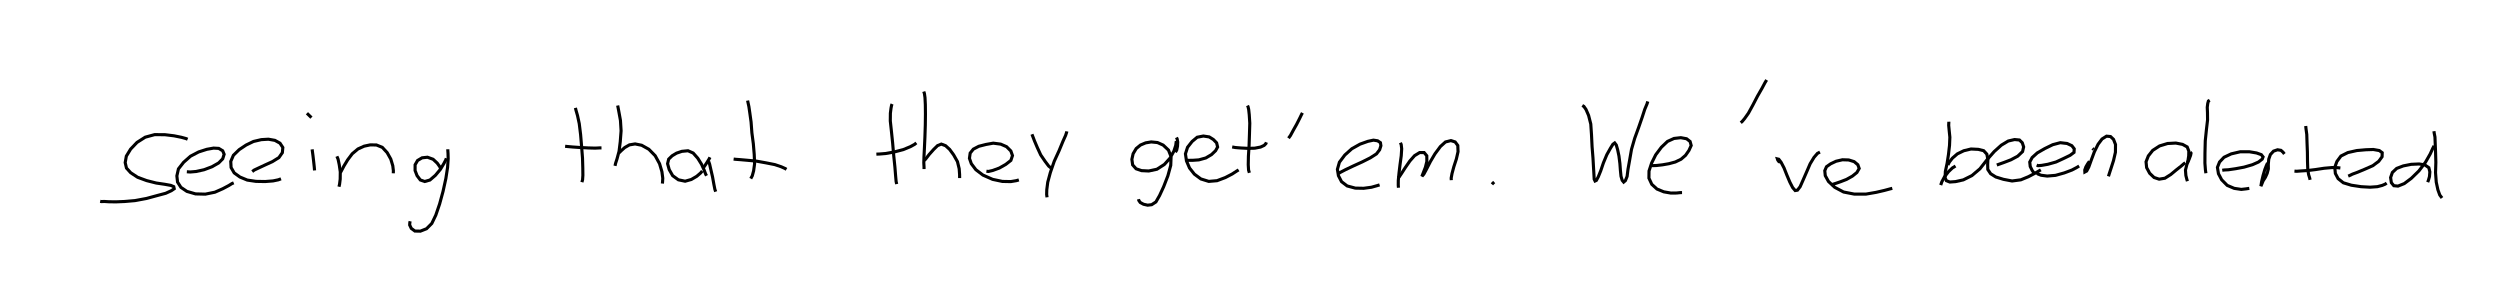 <?xml version="1.0" encoding="utf-8" ?>
<svg baseProfile="tiny" height="94px" version="1.2" width="802px" xmlns="http://www.w3.org/2000/svg" xmlns:ev="http://www.w3.org/2001/xml-events" xmlns:xlink="http://www.w3.org/1999/xlink"><defs /><rect fill="white" height="100%" width="100%" x="0" y="0" /><polyline fill="none" points="20.0,20.0" stroke="black" /><polyline fill="none" points="32.132,64.587 32.553,64.666 33.419,64.629 34.931,64.724 37.196,64.754 39.992,64.639 43.317,64.351 47.001,63.666 50.431,62.733 53.164,62.003 54.973,61.172 55.889,60.547 55.741,59.877 54.786,59.468 52.88,59.126 50.079,58.709 47.021,57.932 44.157,56.874 41.931,55.416 40.572,53.921 40.16,52.163 40.529,50.09 41.902,47.837 43.948,45.688 46.586,44.009 49.598,43.192 52.898,43.211 55.839,43.57 58.194,44.047 59.653,44.45 60.187,44.668" stroke="black" /><polyline fill="none" points="59.939,55.103 61.031,55.175 62.903,55.014 65.442,54.455 67.977,53.504 70.144,52.277 71.444,50.948 71.903,49.488 71.444,48.374 70.176,47.605 68.525,47.512 66.348,47.9 63.728,48.74 61.114,50.112 58.899,52.066 57.244,54.182 56.738,56.426 56.956,58.409 58.037,60.103 59.954,61.396 62.731,62.204 65.865,62.281 68.935,61.66 71.467,60.541 73.358,59.541 74.414,58.886 74.97,58.656" stroke="black" /><polyline fill="none" points="80.915,55.038 81.553,54.555 82.889,53.925 84.976,52.95 87.369,51.861 89.48,50.551 90.581,48.972 90.73,47.321 89.82,45.932 88.188,45.027 86.114,44.659 83.822,44.796 81.311,45.384 78.947,46.529 76.726,48.008 74.872,49.819 74.027,51.786 74.132,53.743 75.131,55.465 76.963,56.788 79.324,57.768 82.125,58.184 85.062,58.236 87.578,58.04 89.28,57.685 90.143,57.368" stroke="black" /><polyline fill="none" points="98.467,36.326 98.92,36.769 99.457,37.294 99.909,37.737" stroke="black" /><polyline fill="none" points="100.135,47.915 100.226,48.613 100.409,49.982 100.626,51.853 100.813,53.557 100.909,54.675" stroke="black" /><polyline fill="none" points="108.075,50.148 108.448,51.039 108.832,52.852 109.165,55.142 109.135,57.464 108.93,59.116 108.743,59.902" stroke="black" /><polyline fill="none" points="109.196,55.394 109.552,54.746 110.319,53.283 111.528,51.284 112.988,49.338 114.845,47.779 116.821,46.89 118.774,46.477 120.76,46.51 122.642,47.273 124.2,48.961 125.37,51.046 126.009,53.192 126.194,54.757 126.175,55.596" stroke="black" /><polyline fill="none" points="141.432,54.307 141.088,53.5 140.263,52.334 138.935,51.09 137.138,50.439 135.406,50.626 133.961,51.481 133.165,52.861 133.158,54.707 133.791,56.35 134.842,57.737 136.246,58.224 137.918,57.758 139.664,56.257 141.292,54.309 142.418,52.422 143.02,51.269 143.183,50.763" stroke="black" /><polyline fill="none" points="131.577,70.975 131.47,71.423 131.423,72.179 131.938,73.264 133.094,74.118 134.857,74.154 136.834,73.377 138.521,71.68 139.806,69.009 141.025,65.443 142.126,61.403 143.031,57.282 143.579,53.724 143.772,50.953 143.725,49.219 143.657,48.185 143.654,47.877" stroke="black" /><polyline fill="none" points="184.593,34.611 184.798,35.448 185.263,37.065 185.823,39.66 186.254,43.151 186.576,46.979 186.87,50.724 186.961,53.911 186.987,56.233 186.891,57.66 186.676,58.446" stroke="black" /><polyline fill="none" points="181.29,46.926 182.046,47.002 183.669,47.152 186.105,47.32 188.735,47.459 190.946,47.518 192.371,47.446 192.958,47.44" stroke="black" /><polyline fill="none" points="197.302,53.209 197.461,52.452 197.948,50.936 198.593,48.552 198.978,45.471 199.246,41.972 199.042,38.646 198.565,36.022 198.268,34.459 198.149,33.845" stroke="black" /><polyline fill="none" points="198.625,48.999 199.345,48.291 200.425,47.328 201.926,46.473 203.74,46.173 205.843,46.597 208.15,47.886 210.187,49.961 211.586,52.518 212.342,55.083 212.617,57.178 212.547,58.381 212.496,58.885" stroke="black" /><polyline fill="none" points="225.289,54.855 224.737,55.504 223.518,56.553 221.768,57.579 219.788,58.133 217.629,57.681 215.797,56.359 214.684,54.414 214.16,52.517 214.507,51.059 215.614,49.984 217.031,49.129 218.73,48.551 220.714,48.361 222.372,49.098 223.845,50.759 225.07,52.731 225.902,54.596 226.363,55.822 226.649,56.378" stroke="black" /><polyline fill="none" points="225.559,53.957 226.165,53.083 226.88,51.984 227.484,50.998 227.757,50.464" stroke="black" /><polyline fill="none" points="227.324,51.755 227.642,52.647 228.054,54.46 228.583,56.748 229,59.065 229.326,60.711 229.587,61.491" stroke="black" /><polyline fill="none" points="239.833,32.261 239.951,32.848 240.246,34.215 240.549,36.281 240.944,39.13 241.207,42.623 241.665,46.086 241.956,49.551 242.073,52.542 241.762,54.811 241.333,56.382 240.839,57.31" stroke="black" /><polyline fill="none" points="235.343,51.023 235.931,51.1 237.247,51.197 239.515,51.396 242.539,51.67 245.762,52.249 248.565,52.805 250.642,53.509 251.795,54.028 252.301,54.33" stroke="black" /><polyline fill="none" points="286.19,33.367 286.026,33.733 285.841,34.685 285.635,36.31 285.607,38.8 285.95,41.956 286.357,45.867 286.71,49.947 287.087,53.607 287.314,56.429 287.474,58.217 287.651,59.054" stroke="black" /><polyline fill="none" points="281.139,49.45 282.145,49.41 284.129,49.248 286.921,48.742 289.793,47.983 292.02,47.063 293.382,46.32 293.964,45.839" stroke="black" /><polyline fill="none" points="296.435,54.23 296.428,53.531 296.357,52.217 296.418,50.118 296.556,47.46 296.713,43.99 296.838,40.129 296.882,36.604 296.849,33.584 296.739,31.32 296.557,30.035 296.354,29.366" stroke="black" /><polyline fill="none" points="296.545,51.487 297.069,50.866 298.089,49.54 299.498,47.958 300.771,46.714 301.968,46.225 303.344,46.741 304.644,47.929 305.922,49.677 307.149,51.845 307.706,54.132 307.838,55.976 307.851,57.123" stroke="black" /><polyline fill="none" points="316.441,54.93 317.085,55.006 318.48,54.683 320.597,53.904 322.654,52.735 324.289,51.458 324.804,49.914 324.284,48.437 322.898,47.054 321.015,46.236 318.634,45.927 316.289,46.345 314.002,46.93 312.251,47.844 311.23,49.114 310.997,50.795 311.603,52.522 313.051,54.436 315.336,56.172 318.428,57.536 321.568,58.201 324.253,58.255 326.04,57.955 326.849,57.722" stroke="black" /><polyline fill="none" points="331.049,43.076 331.308,43.744 331.884,45.248 332.774,47.336 333.863,49.701 335.285,51.783 336.42,53.281 337.211,53.943" stroke="black" /><polyline fill="none" points="335.889,63.299 335.767,62.378 335.806,60.867 336.115,58.458 336.947,55.372 338.193,51.75 339.75,48.349 341.002,45.314 341.849,43.431 342.173,42.448 342.226,42.14" stroke="black" /><polyline fill="none" points="365.235,63.895 365.323,64.286 365.778,64.952 366.847,65.527 368.165,65.82 369.45,65.666 370.811,64.784 371.99,62.729 373.301,59.89 374.661,56.378 375.574,53.04 375.683,50.27 374.849,48.153 373.152,46.55 371.325,45.731 369.309,45.53 367.523,45.83 365.88,46.519 364.494,47.654 363.506,49.315 363.106,51.109 363.35,52.896 364.455,54.143 366.196,54.739 368.518,54.853 371.141,54.292 373.529,52.755 375.353,50.721 376.586,48.47 377.181,46.645 377.31,45.637 377.362,45.273" stroke="black" /><polyline fill="none" points="377.066,48.828 377.478,48.152 377.743,46.919 377.812,45.575 377.633,44.57 377.404,44.097" stroke="black" /><polyline fill="none" points="380.505,51.307 381.234,51.438 382.66,51.423 384.589,51.289 386.819,50.677 388.653,49.594 389.954,48.349 390.612,47.167 390.289,45.828 389.243,44.749 387.919,43.924 386.042,43.638 384.06,44.023 382.425,45.384 380.964,47.246 380.288,49.351 380.621,51.613 381.597,53.896 383.157,55.864 385.244,57.407 387.77,58.19 390.425,57.965 393.099,56.956 395.295,55.813 396.684,54.902 397.35,54.503" stroke="black" /><polyline fill="none" points="400.197,33.858 400.369,34.22 400.575,35.113 400.761,36.817 400.931,39.528 400.83,42.969 400.704,46.691 400.49,50.133 400.437,52.847 400.539,54.552 400.801,55.444" stroke="black" /><polyline fill="none" points="395.283,47.142 396.291,47.327 398.055,47.475 400.322,47.59 402.531,47.537 404.373,47.181 405.541,46.637 406.095,46.071 406.258,45.65" stroke="black" /><polyline fill="none" points="413.347,44.34 413.981,43.466 414.83,41.89 415.955,39.892 416.913,38.007 417.514,36.77 417.816,36.207" stroke="black" /><polyline fill="none" points="429.249,55.77 429.943,55.315 431.64,54.429 434.171,53.226 437.01,51.936 439.569,50.648 441.568,49.368 442.588,48.042 442.993,46.751 442.843,45.773 441.941,45.168 440.596,44.959 438.81,45.343 436.303,46.238 433.663,47.722 431.419,49.732 429.683,52.045 429.037,54.318 429.368,56.356 430.368,58.275 432.173,59.653 434.782,60.351 437.468,60.405 439.953,60.07 441.71,59.575 442.574,59.313" stroke="black" /><polyline fill="none" points="448.625,60.225 448.561,59.442 448.572,57.904 448.797,55.58 449.13,52.807 449.518,49.978 449.661,47.739 449.506,46.37 449.248,45.786" stroke="black" /><polyline fill="none" points="448.534,57.037 448.921,56.669 449.637,55.599 450.764,53.852 452.278,51.654 453.797,49.931 455.436,48.933 456.863,48.945 457.713,49.971 457.733,51.788 457.278,53.64 456.572,55.465 456.191,56.449 456.164,56.561 456.772,55.855 457.621,54.279 458.853,51.86 460.335,49.354 462.071,47.013 463.705,45.541 465.434,45.102 466.809,45.534 467.661,46.671 467.739,48.656 467.206,50.984 466.394,53.482 465.804,55.67 465.54,57.127 465.576,57.798" stroke="black" /><polyline fill="none" points="478.624,59.135 478.955,58.74 479.343,58.4" stroke="black" /><polyline fill="none" points="507.598,33.836 508.104,34.138 508.786,35.109 509.619,37.03 510.321,39.791 510.555,43.257 510.738,47.058 511.03,50.719 511.205,53.822 511.342,56.114 511.413,57.483 511.699,58.067 512.117,57.867 512.72,56.742 513.509,54.803 514.375,52.248 515.465,49.635 516.617,47.58 517.414,46.285 517.996,45.859 518.507,46.524 518.944,48.058 519.357,50.039 519.664,52.469 519.828,54.676 520.017,56.548 520.395,57.831 520.877,58.413 521.431,57.931 521.975,56.582 522.258,54.314 522.784,51.371 523.389,47.896 524.412,44.361 525.688,40.85 526.799,37.65 527.637,35.067 528.346,33.381 528.616,32.539" stroke="black" /><polyline fill="none" points="529.684,53.084 530.244,53.134 531.418,53.093 533.317,52.876 535.383,52.517 537.447,51.963 539.283,51.075 540.723,49.829 541.824,48.25 542.534,46.676 542.184,45.393 541.056,44.511 539.206,44.168 537.027,44.416 534.94,45.362 532.975,47.23 531.156,49.656 529.843,52.299 529.004,54.854 528.974,57.148 529.891,59.123 531.558,60.643 533.75,61.541 536.02,61.936 537.865,61.915 539.039,61.79 539.598,61.784" stroke="black" /><polyline fill="none" points="558.423,39.367 558.866,38.998 559.667,38.038 560.906,36.291 562.304,33.73 563.782,30.888 565.264,28.299 566.223,26.498 566.745,25.653" stroke="black" /><polyline fill="none" points="571.067,52.064 570.644,51.817 570.303,51.345 570.188,50.983 570.636,51.09 571.374,52.06 572.317,53.868 573.21,56.123 574.186,58.434 575.072,60.158 575.894,61.128 576.62,61.008 577.475,59.907 578.375,57.884 579.494,55.326 580.693,52.544 581.957,50.46 583.061,49.189 583.84,48.789" stroke="black" /><polyline fill="none" points="587.314,59.35 587.982,59.119 588.986,58.8 590.49,58.28 592.356,57.56 594.246,56.504 595.688,55.341 596.429,54.047 595.996,52.849 594.81,51.855 593.07,51.315 591.055,51.254 589.019,51.724 587.266,52.554 585.934,53.492 585.389,54.757 585.546,56.349 586.574,58.212 588.581,60.091 591.422,61.598 594.814,62.259 598.562,62.274 601.856,61.705 604.506,61.089 606.235,60.622 607.044,60.417" stroke="black" /><polyline fill="none" points="622.583,59.377 622.935,58.338 623.757,56.791 625.053,55.098 626.326,53.881 627.326,53.255" stroke="black" /><polyline fill="none" points="625.181,39.042 625.184,39.266 625.138,40.19 625.297,41.866 625.516,44.017 625.406,46.647 625.074,49.532 624.631,52.39 624.073,54.997 623.984,57.04 624.413,57.986 625.509,58.393 627.325,58.261 629.836,57.702 632.59,56.328 635.167,54.146 637.373,51.325 639.72,48.641 642.019,46.574 644.241,45.235 646.278,44.765 647.846,44.915 648.75,45.8 649.185,47.138 648.838,48.624 647.288,50.095 645.092,51.267 642.919,52.102 641.304,52.679 640.579,52.939" stroke="black" /><polyline fill="none" points="624.888,52.918 625.354,51.99 626.346,50.72 627.925,49.36 629.984,48.358 632.299,47.801 634.65,47.915 636.361,48.343 637.38,49.451 637.706,51.125 637.641,52.832 637.686,54.37 638.597,55.73 640.258,56.774 642.7,57.53 645.475,58.059 648.268,57.692 650.718,56.686 652.775,55.6 654.054,54.859 654.693,54.488" stroke="black" /><polyline fill="none" points="652.551,55.547 651.926,54.687 651.297,53.407 651.141,51.982 651.908,50.547 653.569,49.046 655.932,47.678 658.519,46.418 660.945,45.776 663.129,46.031 664.648,46.741 665.414,47.74 665.343,48.887 664.095,49.824 662.036,50.826 659.56,51.972 656.967,52.7 654.929,53.059 653.811,53.155 653.362,52.964" stroke="black" /><polyline fill="none" points="653.445,55.453 653.757,55.813 654.796,56.221 656.757,56.479 659.412,56.253 662.228,55.467 664.679,54.544 666.236,53.716 666.986,53.26" stroke="black" /><polyline fill="none" points="671.286,47.59 671.484,47.784 671.653,47.95" stroke="black" /><polyline fill="none" points="670.297,51.741 669.774,52.474 669.17,53.487 668.79,54.554 668.825,55.169 669.409,54.855 670.066,53.617 670.853,51.427 671.858,48.731 673.061,46.284 674.329,44.592 675.773,43.681 677.061,43.806 678.022,44.718 678.656,46.361 678.628,48.851 678.014,51.515 677.257,53.873 676.662,55.697 676.392,56.568" stroke="black" /><polyline fill="none" points="701.04,52.209 700.596,52.522 699.71,53.287 698.157,54.507 696.384,55.981 694.495,57.177 692.652,57.477 691.024,56.936 689.611,55.581 688.639,53.774 688.451,51.902 689.185,50.02 690.592,48.242 692.785,46.819 695.35,46.036 698.005,45.894 700.163,46.318 701.655,47.14 702.173,48.477 702.135,50.016 701.926,51.388 701.712,52.23" stroke="black" /><polyline fill="none" points="701.721,58.131 701.548,57.574 701.226,56.291 701.094,54.558 701.55,52.763 702.286,51.049 702.748,49.813 702.88,49.14 702.568,48.752" stroke="black" /><polyline fill="none" points="707.65,55.576 707.498,54.487 707.335,52.335 707.354,49.034 707.451,45.173 707.829,41.505 708.187,38.453 708.161,36.132 708.086,34.426 708.24,33.194 708.455,32.408 708.872,32.152" stroke="black" /><polyline fill="none" points="712.898,54.622 713.484,54.532 714.854,54.461 717.144,54.127 719.879,53.621 722.583,52.836 724.532,51.975 725.724,51.039 725.996,50.337 725.428,49.616 723.912,49.074 721.586,48.68 718.677,48.684 715.776,49.36 713.467,50.449 712.029,51.975 711.349,53.689 711.68,55.727 712.708,57.673 714.49,59.471 716.739,60.425 719.008,60.763 720.6,60.578 721.577,60.427" stroke="black" /><polyline fill="none" points="727.558,52.473 727.307,52.56 727.061,53.094 726.544,54.414 725.979,56.35 725.525,58.285 725.342,59.462 725.289,59.742 725.562,59.096 725.997,58.028 726.74,56.873 727.313,55.608 727.688,54.178 727.671,52.64 727.821,51.044 728.337,49.584 729.359,48.481 730.641,48.048 731.734,48.231 732.384,48.811 732.837,49.394" stroke="black" /><polyline fill="none" points="739.674,40.423 739.768,41.317 740.012,43.133 740.097,45.789 740.214,48.78 740.247,51.744 740.331,54.261 740.603,56.02 740.951,57.135 741.069,57.693" stroke="black" /><polyline fill="none" points="736.059,54.895 736.759,54.944 738.128,54.844 740.253,54.709 742.794,54.401 745.558,53.979 748.101,53.754 749.836,53.791 750.788,53.892" stroke="black" /><polyline fill="none" points="753.306,56.493 753.668,56.349 754.669,55.863 756.369,55.229 758.707,54.252 761.184,53.161 763.098,51.741 764.173,50.275 764.214,48.988 763.284,48.299 761.378,47.957 758.946,48.04 756.068,48.296 753.194,48.943 750.969,50.059 749.674,51.807 748.995,53.688 749.185,55.644 750.071,57.312 751.736,58.636 754.318,59.419 757.427,59.888 760.31,60.051 762.658,59.885 764.219,59.476 765.166,59.074 765.637,58.733" stroke="black" /><polyline fill="none" points="778.808,58.447 779.052,57.773 779.375,56.65 779.498,55.139 779.175,53.8 777.879,52.891 776.057,52.604 773.514,52.716 770.974,53.22 768.857,54.026 767.473,55.328 766.904,56.957 767.146,58.605 767.94,59.575 769.284,59.7 771.289,58.894 773.536,57.219 775.998,54.814 778.093,52.05 779.602,49.404 780.421,47.605 780.859,46.761" stroke="black" /><polyline fill="none" points="780.807,42.09 780.898,42.733 781.135,43.961 781.214,46.002 781.329,48.797 781.422,52.069 781.318,55.37 781.549,58.444 782.079,60.899 782.685,62.571 783.395,63.514" stroke="black" /></svg>
